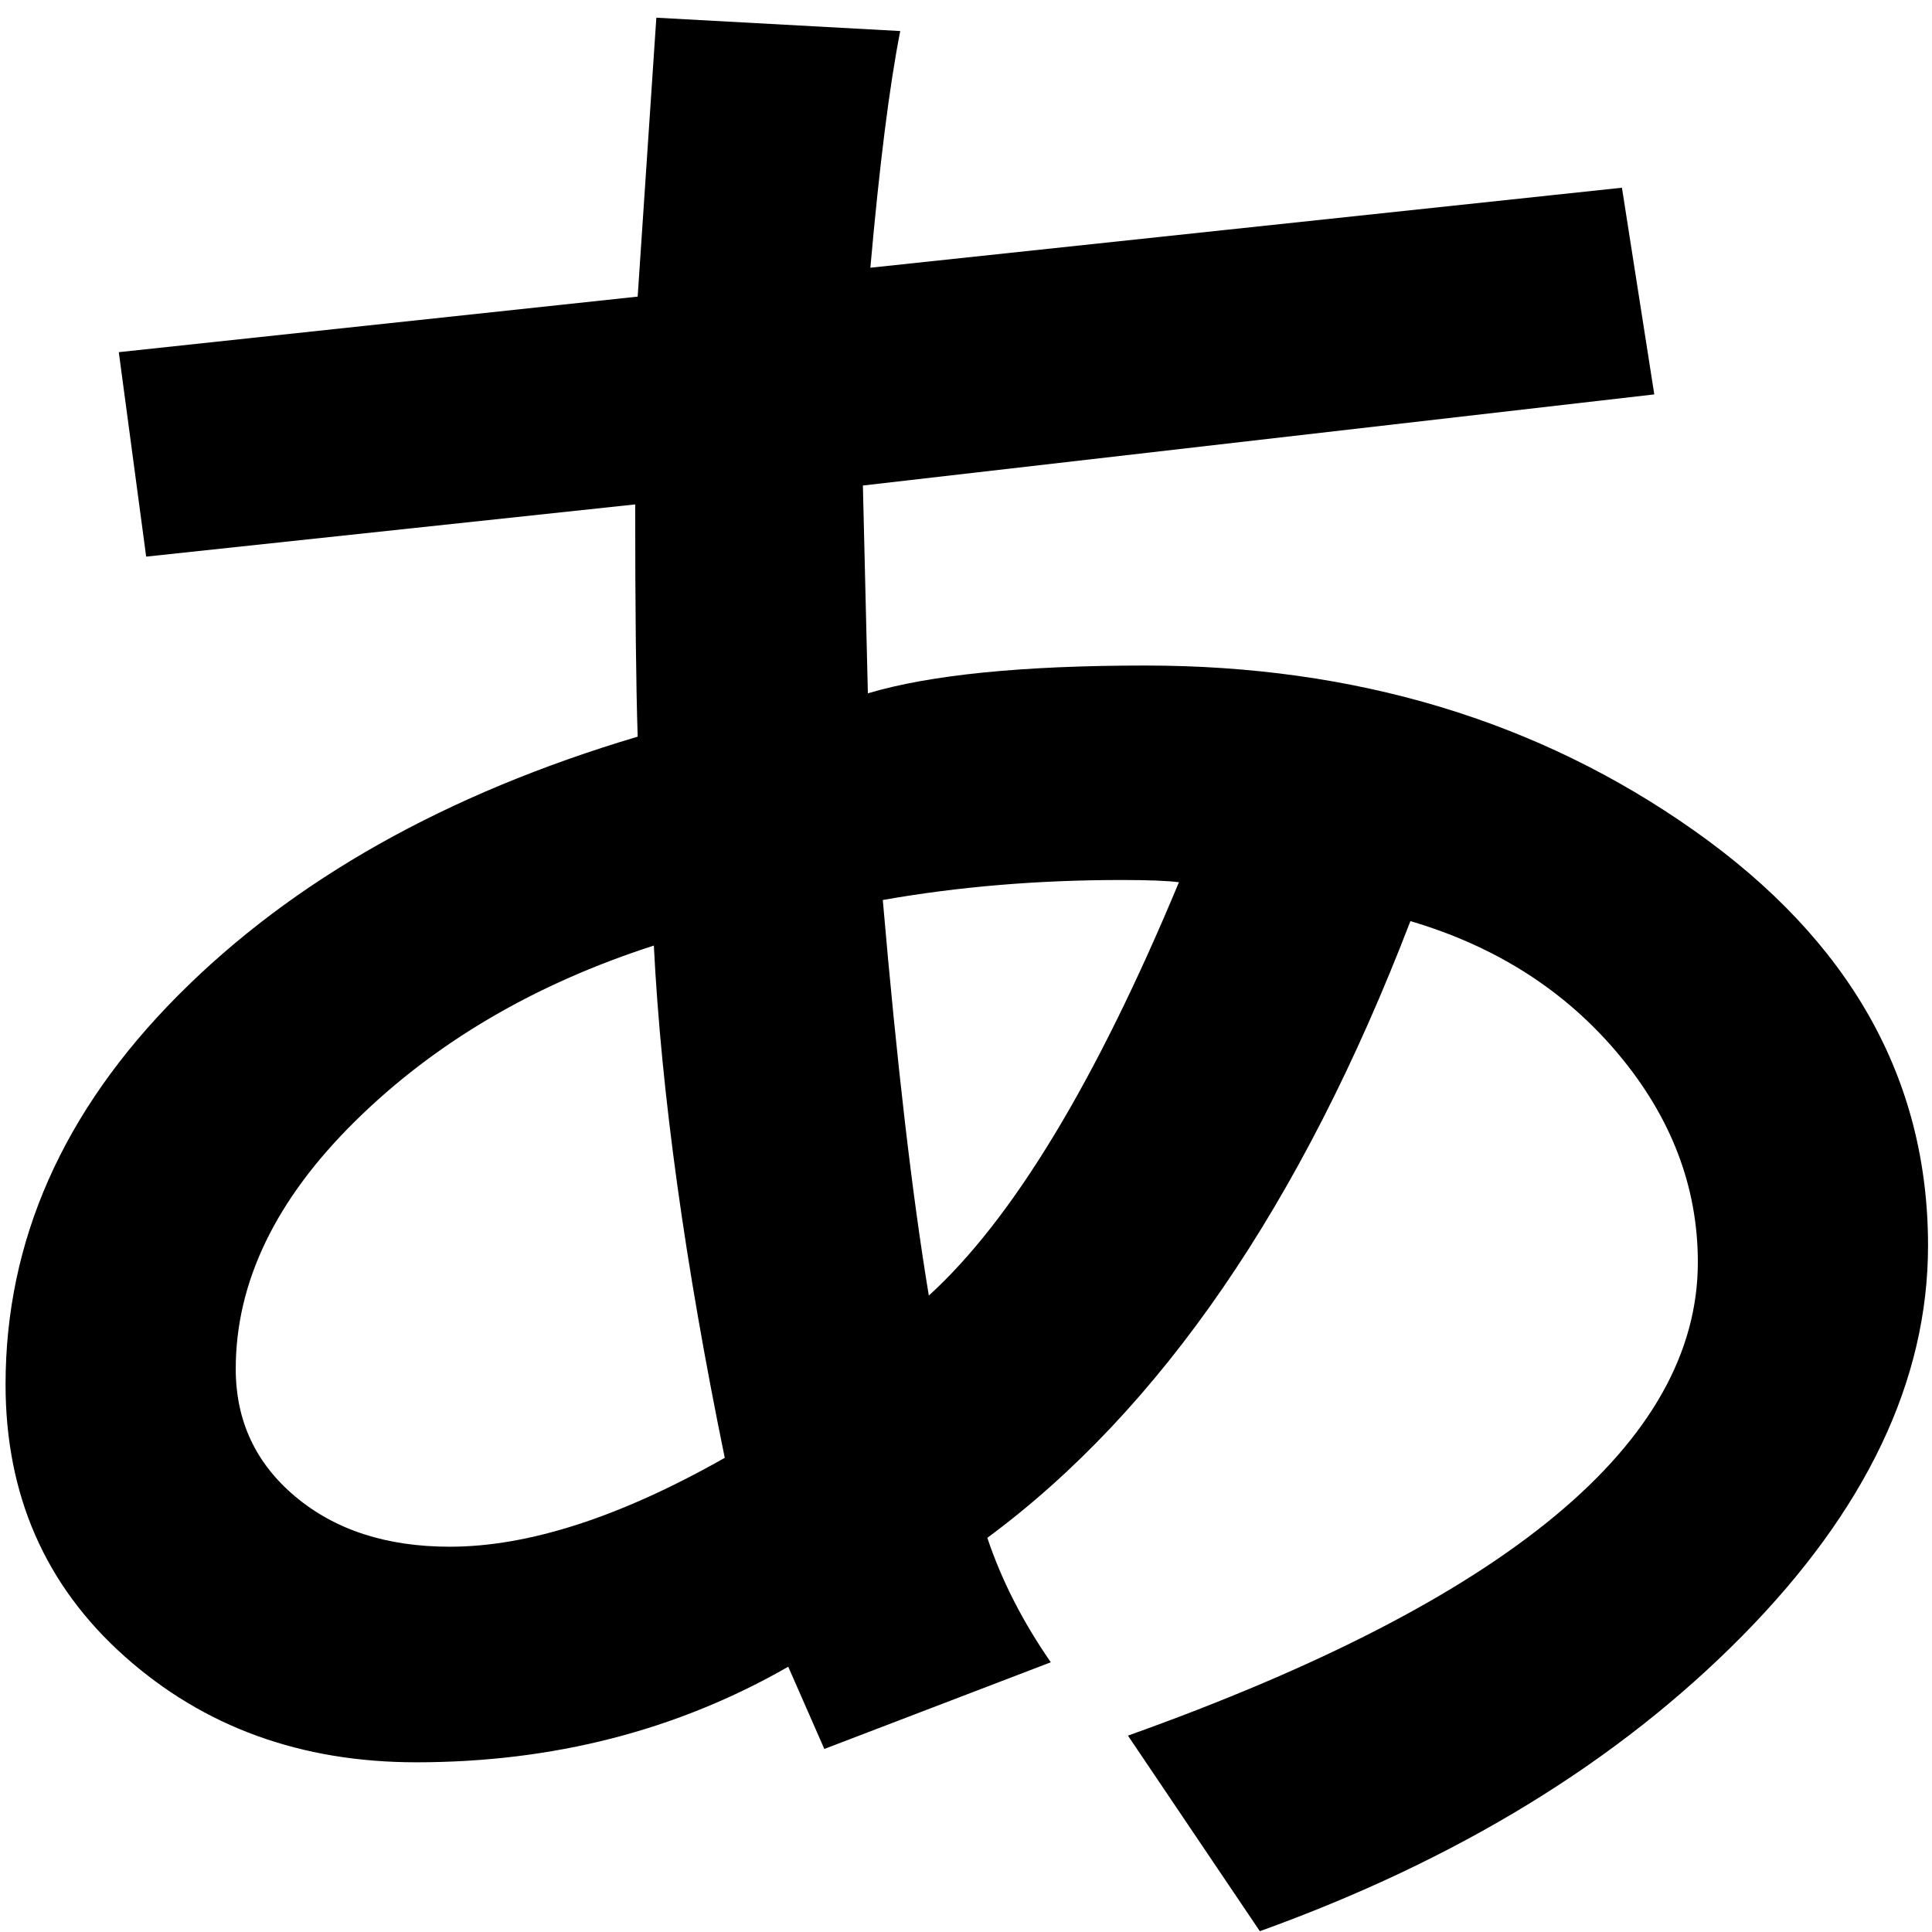 <?xml version="1.0" encoding="UTF-8" standalone="no"?>
<svg
   xmlns:dc="http://purl.org/dc/elements/1.1/"
   xmlns:cc="http://creativecommons.org/ns#"
   xmlns:rdf="http://www.w3.org/1999/02/22-rdf-syntax-ns#"
   xmlns:svg="http://www.w3.org/2000/svg"
   xmlns="http://www.w3.org/2000/svg"
   xmlns:sodipodi="http://sodipodi.sourceforge.net/DTD/sodipodi-0.dtd"
   xmlns:inkscape="http://www.inkscape.org/namespaces/inkscape"
   fill-opacity="1"
   color-rendering="auto"
   color-interpolation="auto"
   text-rendering="auto"
   stroke="black"
   stroke-linecap="square"
   stroke-miterlimit="10"
   shape-rendering="auto"
   stroke-opacity="1"
   fill="black"
   stroke-dasharray="none"
   font-weight="normal"
   stroke-width="1"
   font-family="'Dialog'"
   font-style="normal"
   stroke-linejoin="miter"
   font-size="12"
   stroke-dashoffset="0"
   image-rendering="auto"
   version="1.1"
   id="svg9"
   sodipodi:docname="hiragana_letter_a.svg"
   inkscape:version="0.92.4 (5da689c313, 2019-01-14)"
   width="100%"
   height="100%"
   viewBox="0 0 100 100"
   preserveAspectRatio="xMidYMid meet"
   >
  <sodipodi:namedview
     pagecolor="#ffffff"
     bordercolor="#666666"
     borderopacity="1"
     objecttolerance="10"
     gridtolerance="10"
     guidetolerance="10"
     inkscape:pageopacity="0"
     inkscape:pageshadow="2"
     inkscape:window-width="1920"
     inkscape:window-height="986"
     id="namedview11"
     showgrid="false"
     inkscape:zoom="2.36"
     inkscape:cx="50"
     inkscape:cy="50"
     inkscape:window-x="-11"
     inkscape:window-y="-11"
     inkscape:window-maximized="1"
     inkscape:current-layer="svg9" />
  <!--Unicode Character 'HIRAGANA LETTER A' (U+3042)-->
  <defs
     id="genericDefs" />
  <g
     id="g7"
     transform="matrix(0.458,0,0,0.409,-14.591,-64.939)">
    <g
       id="g5">
      <path
         d="M 129.938,246.516 Q 140.484,243 161.297,243 q 35.578,0 62.016,20.883 26.438,20.883 26.438,52.523 0,25.594 -21.023,49.43 -21.023,23.836 -54.492,37.336 l -14.906,-24.75 q 64.406,-25.734 64.406,-59.906 0,-14.344 -9,-26.367 -9,-12.023 -23.484,-16.805 -18.422,53.719 -47.812,78.047 2.391,8.016 7.172,15.75 l -25.594,10.969 -4.078,-10.406 q -18.844,12.094 -42.047,12.094 -19.547,0 -32.977,-13.43 -13.43,-13.43 -13.43,-34.383 0,-27.281 19.477,-49.219 19.477,-21.938 51.961,-32.766 -0.281,-9.562 -0.281,-29.391 l -55.266,6.609 -3.094,-25.875 58.641,-7.031 2.109,-35.297 27.563,1.688 q -1.828,10.406 -3.375,29.953 l 84.937,-10.125 3.656,26.156 -89.438,11.531 z m 35.156,23.906 q -1.969,-0.281 -6.469,-0.281 -14.203,0 -27,2.531 2.391,31.078 5.203,50.062 14.203,-14.484 28.266,-52.312 z m -51.328,72.844 Q 107.016,306.422 105.75,278.438 85.5,285.75 72,300.656 q -13.5,14.906 -13.5,31.359 0,9.844 6.75,16.172 6.75,6.328 17.438,6.328 13.359,0 31.078,-11.25 z"
         id="path3"
         inkscape:connector-curvature="0"
         style="stroke:none" />
    </g>
  </g>
</svg>
